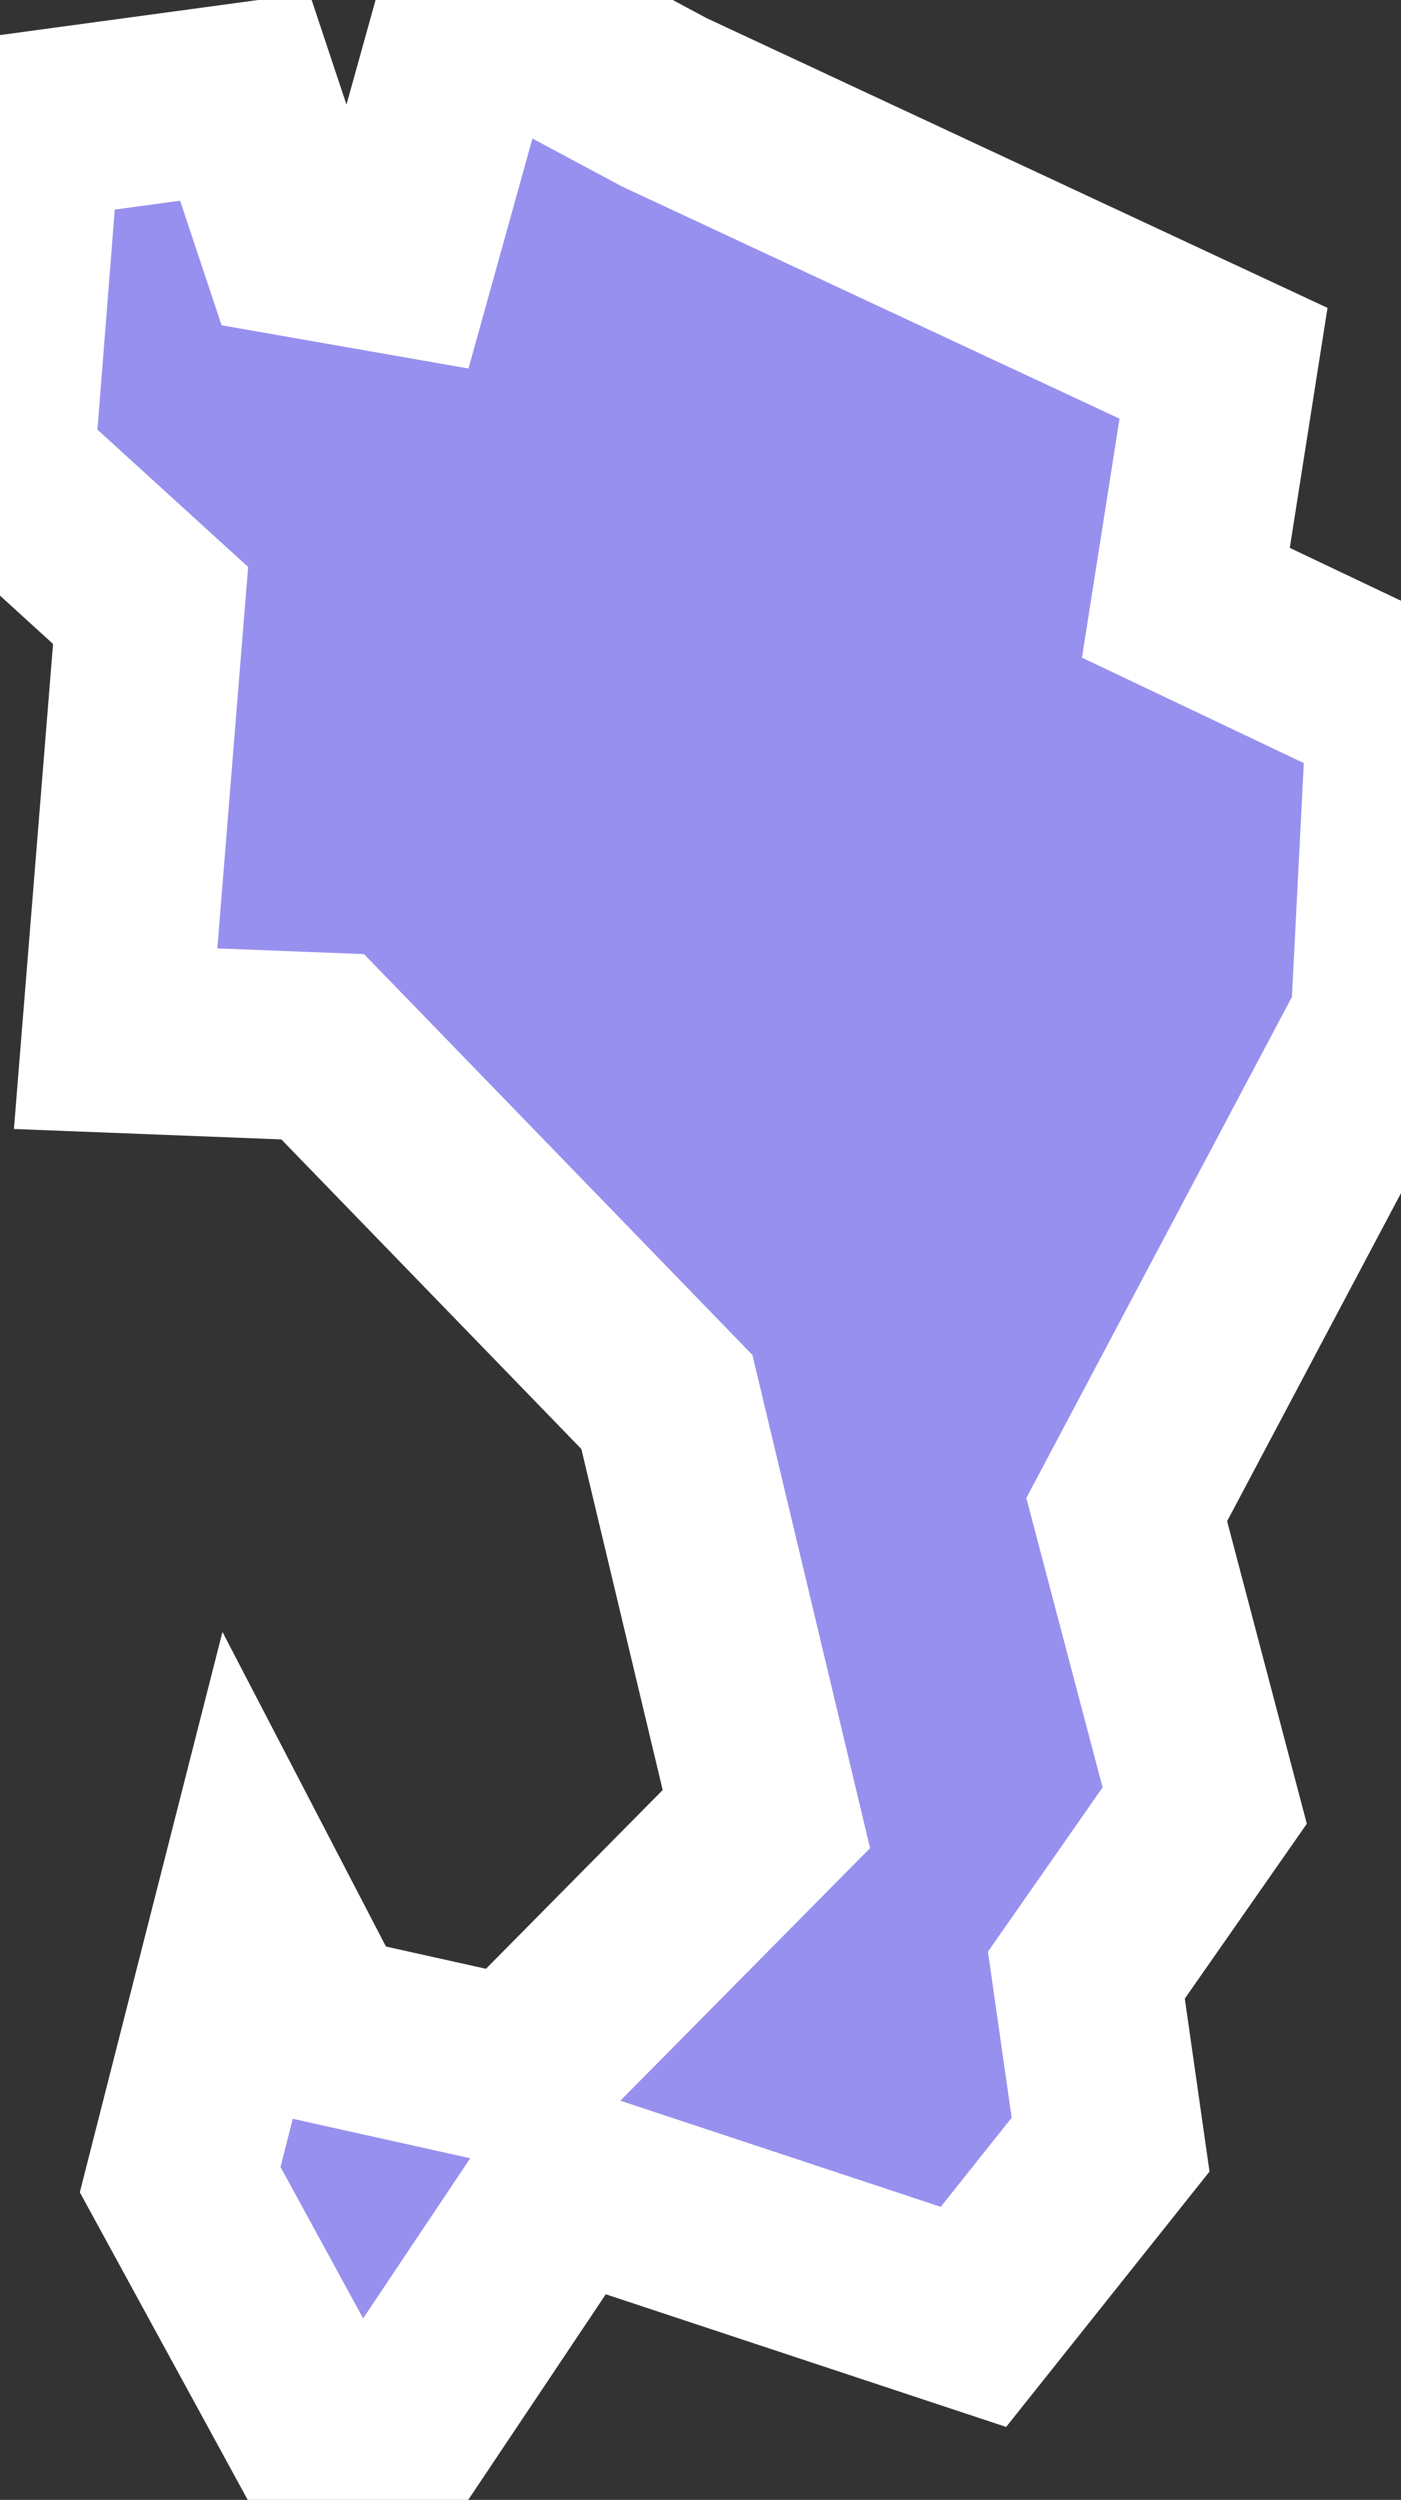 <svg xmlns="http://www.w3.org/2000/svg" viewBox="179.03 737.271 5.21 9.29" width="5.21" height="9.29">
            <rect x="179.03" y="737.271" width="5.21" height="9.29" fill="#333333" stroke="none"/>
            <path 
                d="m 179.7,745.371 0.27,-1.06 0.26,0.5 0.72,0.16 0.93,-0.94 -0.37,-1.55 -1.28,-1.32 -0.77,-0.03 0.13,-1.61 -0.56,-0.51 0.1,-1.27 0.81,-0.11 0.18,0.54 0.4,0.07 0.27,-0.97 0.71,0.38 0,0 2.08,0.97 -0.14,0.89 0.8,0.38 -0.06,1.18 -0.96,1.81 0.29,1.1 -0.44,0.63 0.09,0.63 -0.51,0.64 0,0 -1.51,-0.5 -0.79,1.18 z" 
                fill="rgb(151, 144, 238)" 
                stroke="white" 
                stroke-width=".7px"
                title="Республика Ингушетия" 
                id="RU-IN" 
            />
        </svg>